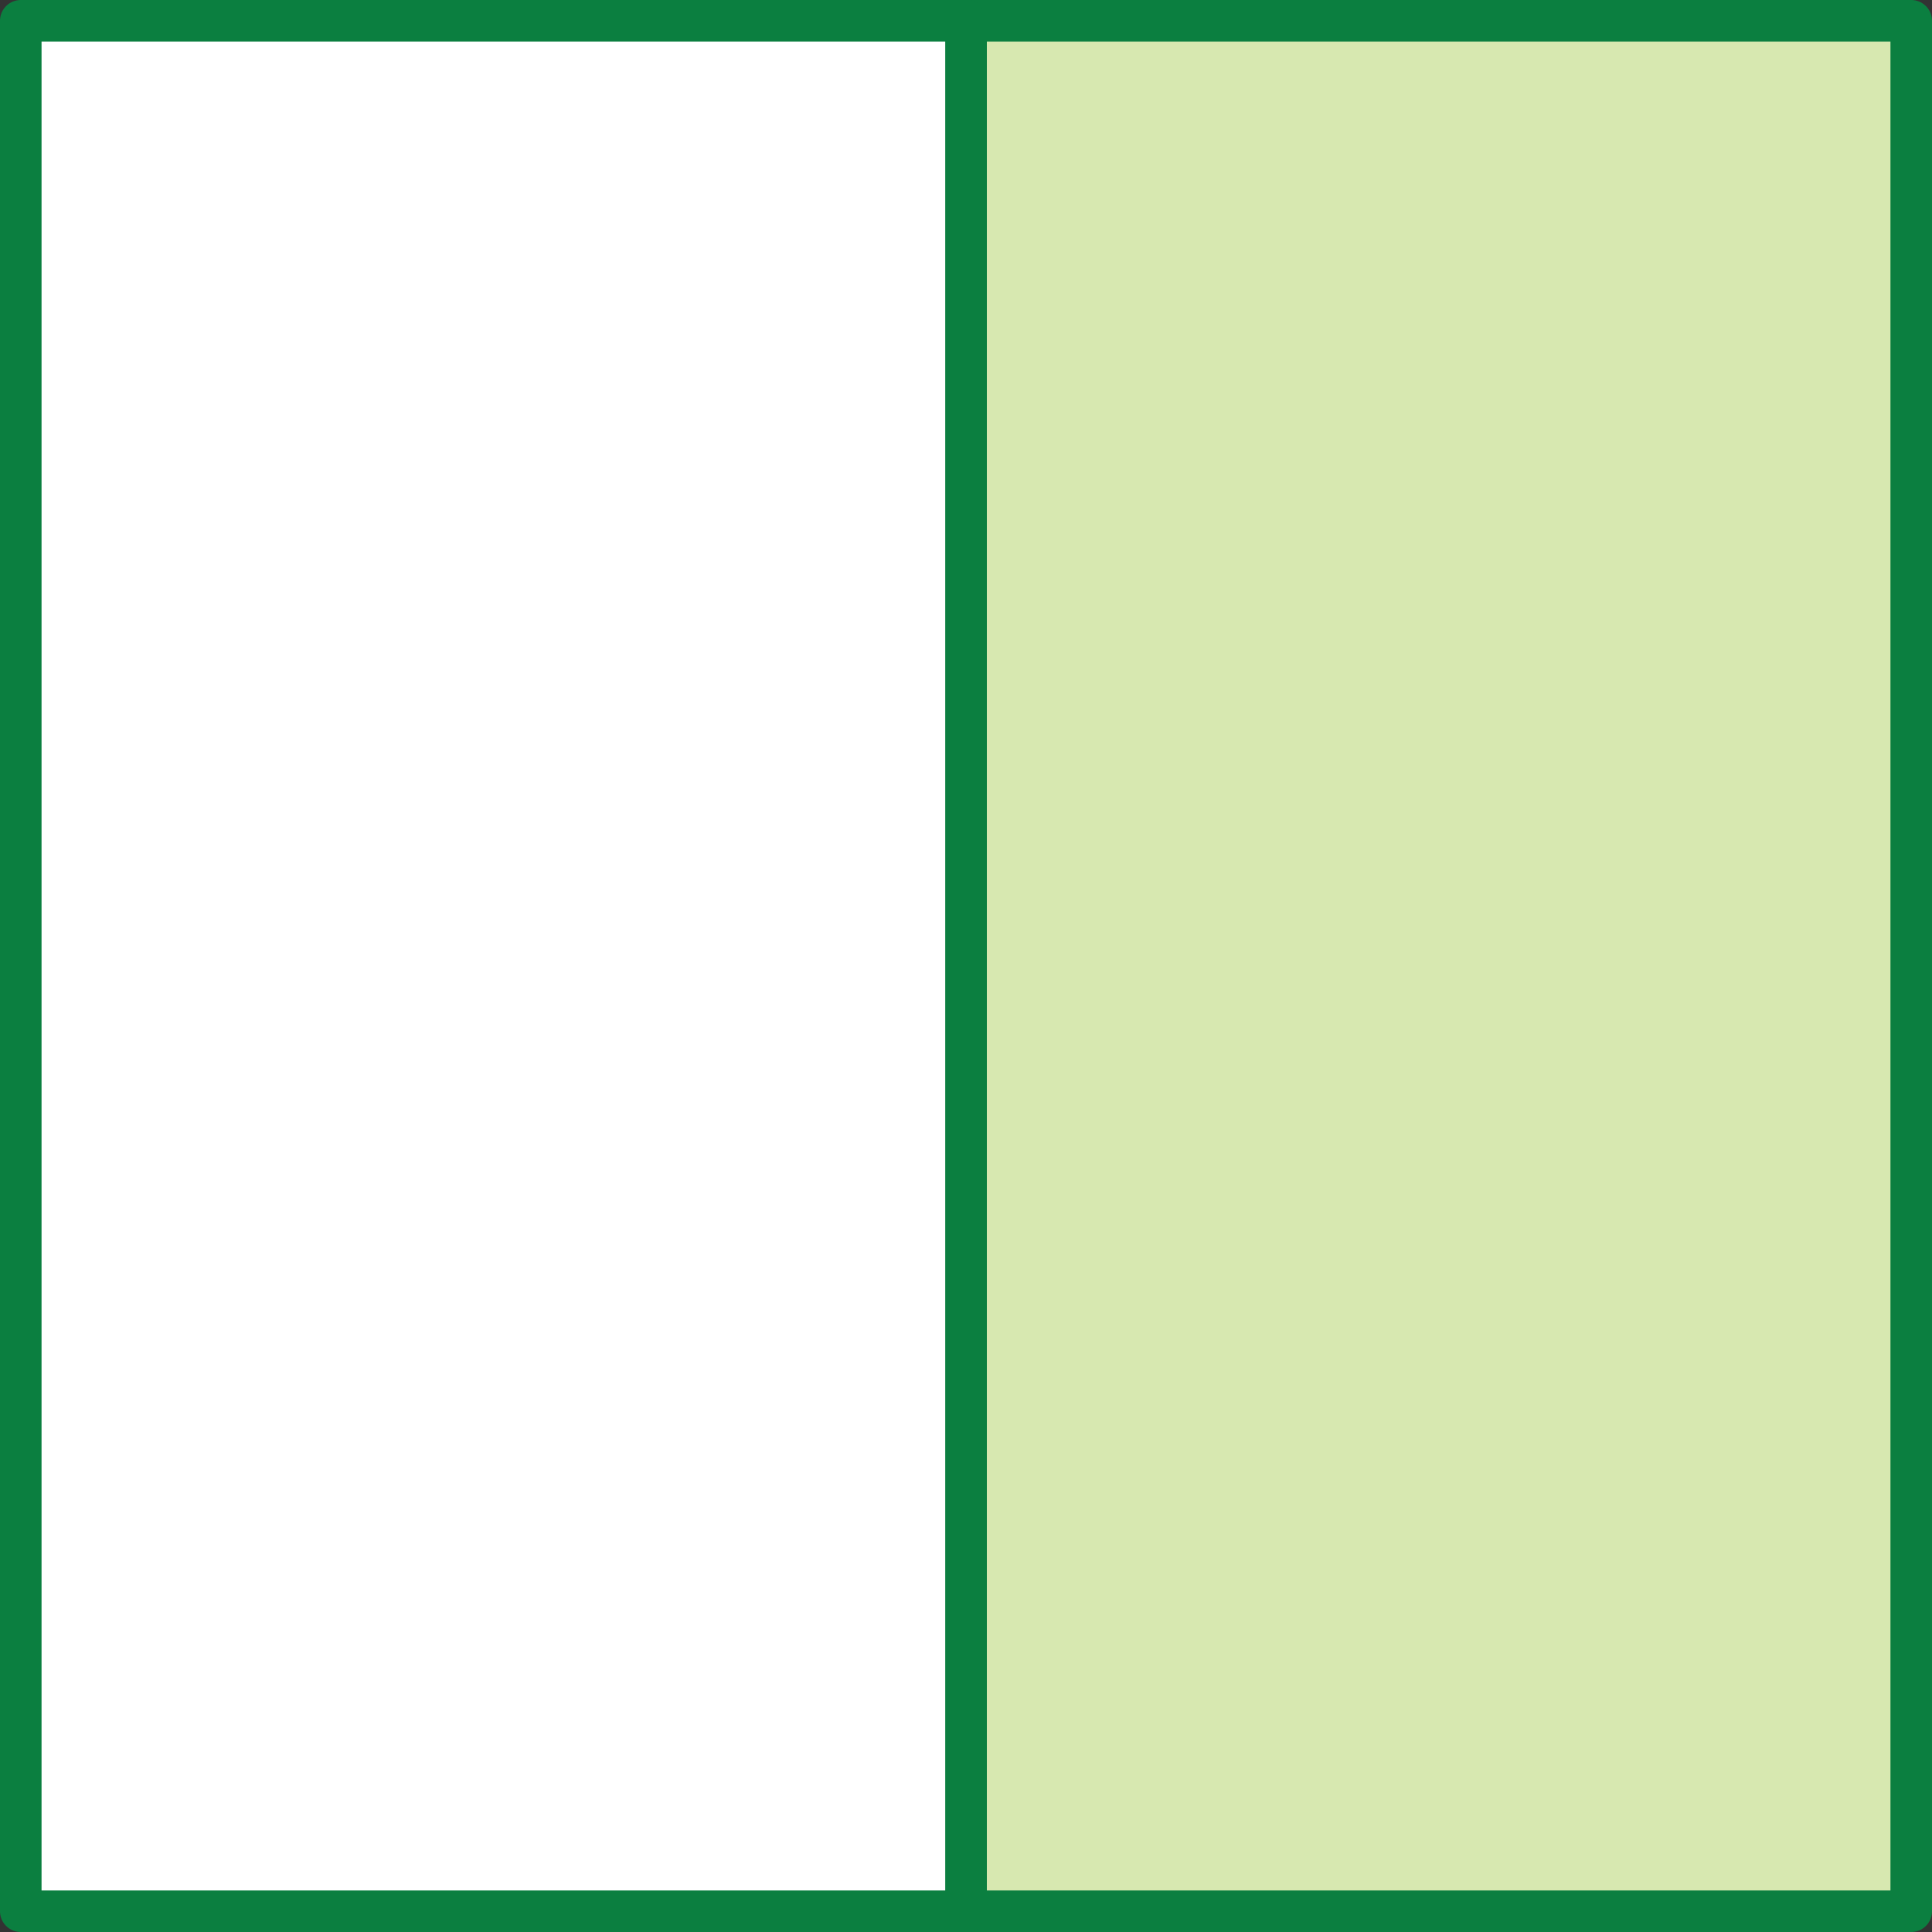 <?xml version="1.0" encoding="utf-8"?>
<!-- Generator: Adobe Illustrator 16.0.0, SVG Export Plug-In . SVG Version: 6.00 Build 0)  -->
<!DOCTYPE svg PUBLIC "-//W3C//DTD SVG 1.1//EN" "http://www.w3.org/Graphics/SVG/1.1/DTD/svg11.dtd">
<svg version="1.1" id="Layer_1" xmlns:x="http://ns.adobe.com/Extensibility/1.0/" xmlns:i="http://ns.adobe.com/AdobeIllustrator/10.0/" xmlns:graph="http://ns.adobe.com/Graphs/1.0/"
	 xmlns="http://www.w3.org/2000/svg" xmlns:xlink="http://www.w3.org/1999/xlink" xmlns:a="http://ns.adobe.com/AdobeSVGViewerExtensions/3.0/"
	 x="0px" y="0px" width="93px" height="93px" viewBox="0 0 93 93" enable-background="new 0 0 93 93" xml:space="preserve">
<rect x="0" y="0" width="93" height="93" fill="#333333" stroke="none"/>
<g>
	
		<rect x="46.5" y="1" fill="#D7E8B0" stroke="#0B7F40" stroke-width="2" stroke-linecap="round" stroke-linejoin="round" stroke-miterlimit="10" width="45.5" height="91"/>
	
		<rect x="1" y="1" fill="#FFFFFF" stroke="#0B7F40" stroke-width="2" stroke-linecap="round" stroke-linejoin="round" stroke-miterlimit="10" width="45.5" height="91"/>
</g>
</svg>

